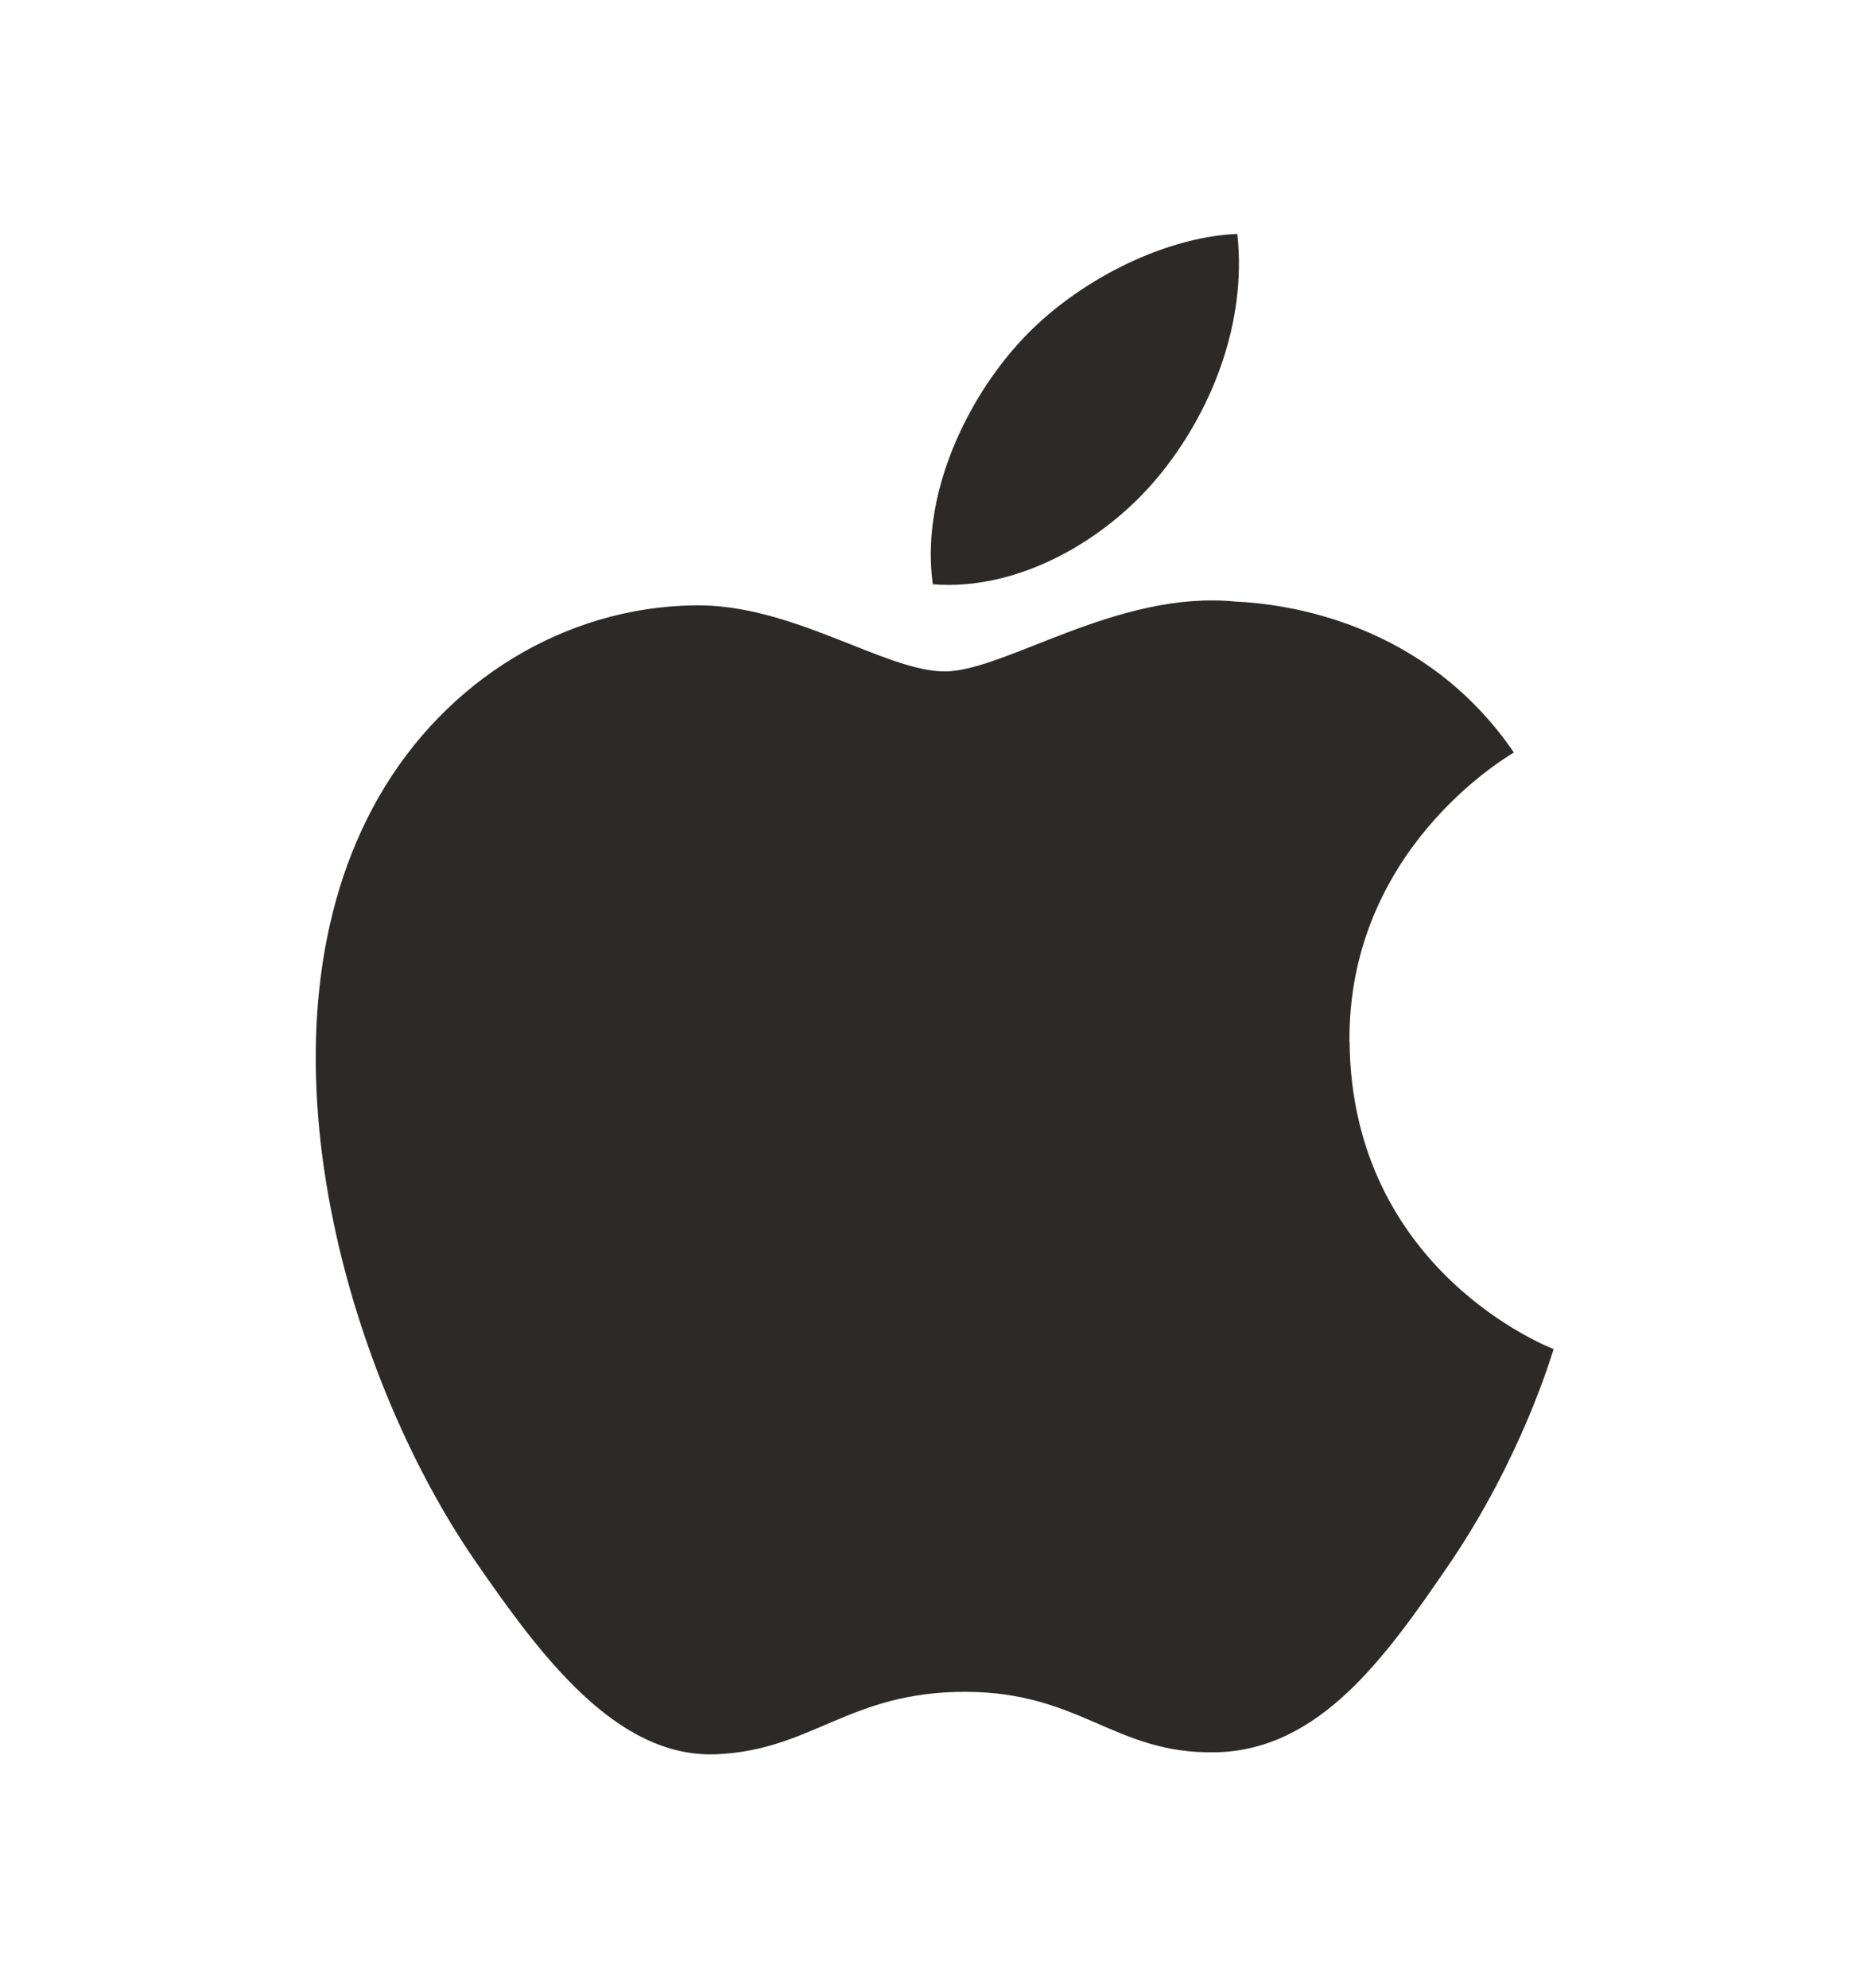 <svg xmlns="http://www.w3.org/2000/svg" width="16" height="17" fill="none" viewBox="0 0 16 17">
  <path fill="#2B2A28" d="M11.54 8.908c-.014-1.645 1.345-2.435 1.406-2.474-.765-1.119-1.954-1.271-2.378-1.29-1.011-.102-1.975.597-2.489.597-.513 0-1.305-.581-2.145-.565-1.104.017-2.12.641-2.69 1.63-1.146 1.987-.293 4.934.825 6.549.546.789 1.196 1.677 2.052 1.645.825-.033 1.135-.534 2.13-.534.995 0 1.276.534 2.145.517.886-.018 1.448-.806 1.99-1.598.626-.916.884-1.803.9-1.85-.02-.007-1.727-.661-1.745-2.627ZM9.905 4.076c.454-.55.76-1.314.676-2.076-.654.027-1.446.436-1.915.986-.42.486-.792 1.264-.689 2.01.728.058 1.474-.371 1.928-.92"/>
</svg>
